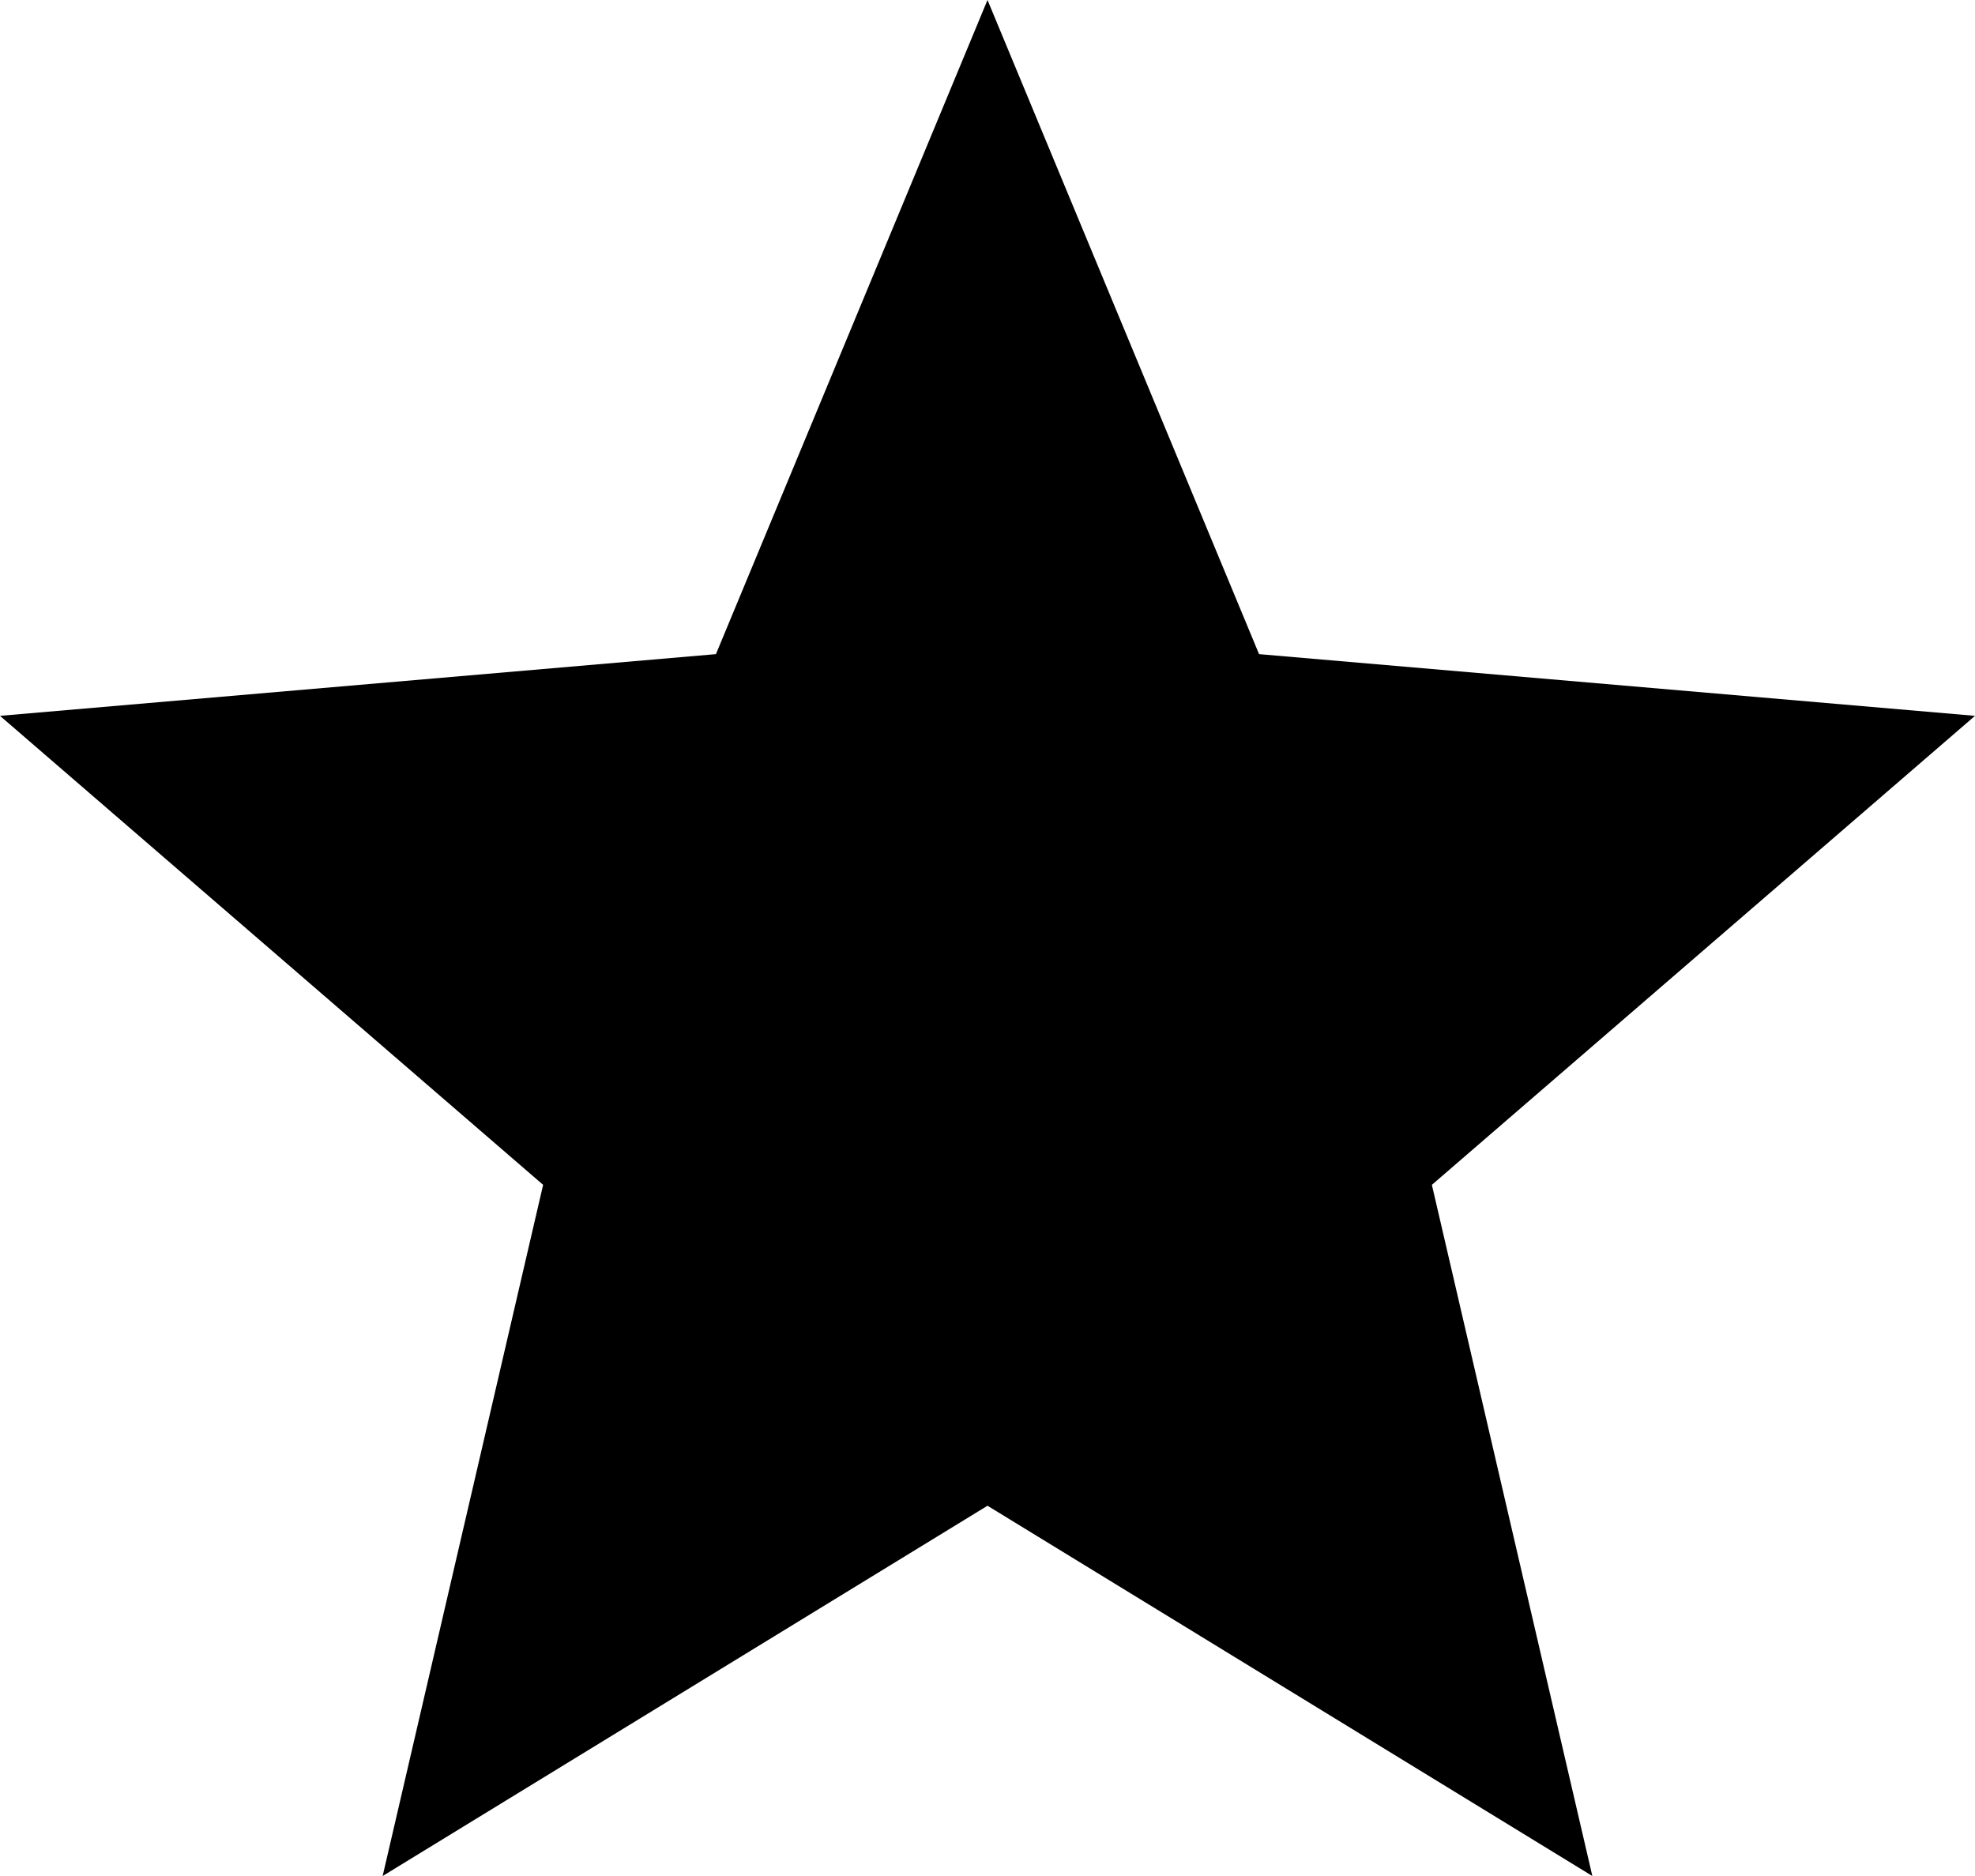 <?xml version="1.0" encoding="utf-8"?>
<!-- Generator: Adobe Illustrator 19.2.1, SVG Export Plug-In . SVG Version: 6.00 Build 0)  -->
<svg version="1.1" id="Слой_1" xmlns="http://www.w3.org/2000/svg" xmlns:xlink="http://www.w3.org/1999/xlink" x="0px" y="0px"
	 viewBox="0 0 16 15.2" style="enable-background:new 0 0 16 15.2;" xml:space="preserve">
<path d="M8,12.2l4.9,3l-1.3-5.6L16,5.8l-5.8-0.5L8,0L5.8,5.3L0,5.8l4.4,3.8l-1.3,5.6L8,12.2z M8,12.2"/>
</svg>
